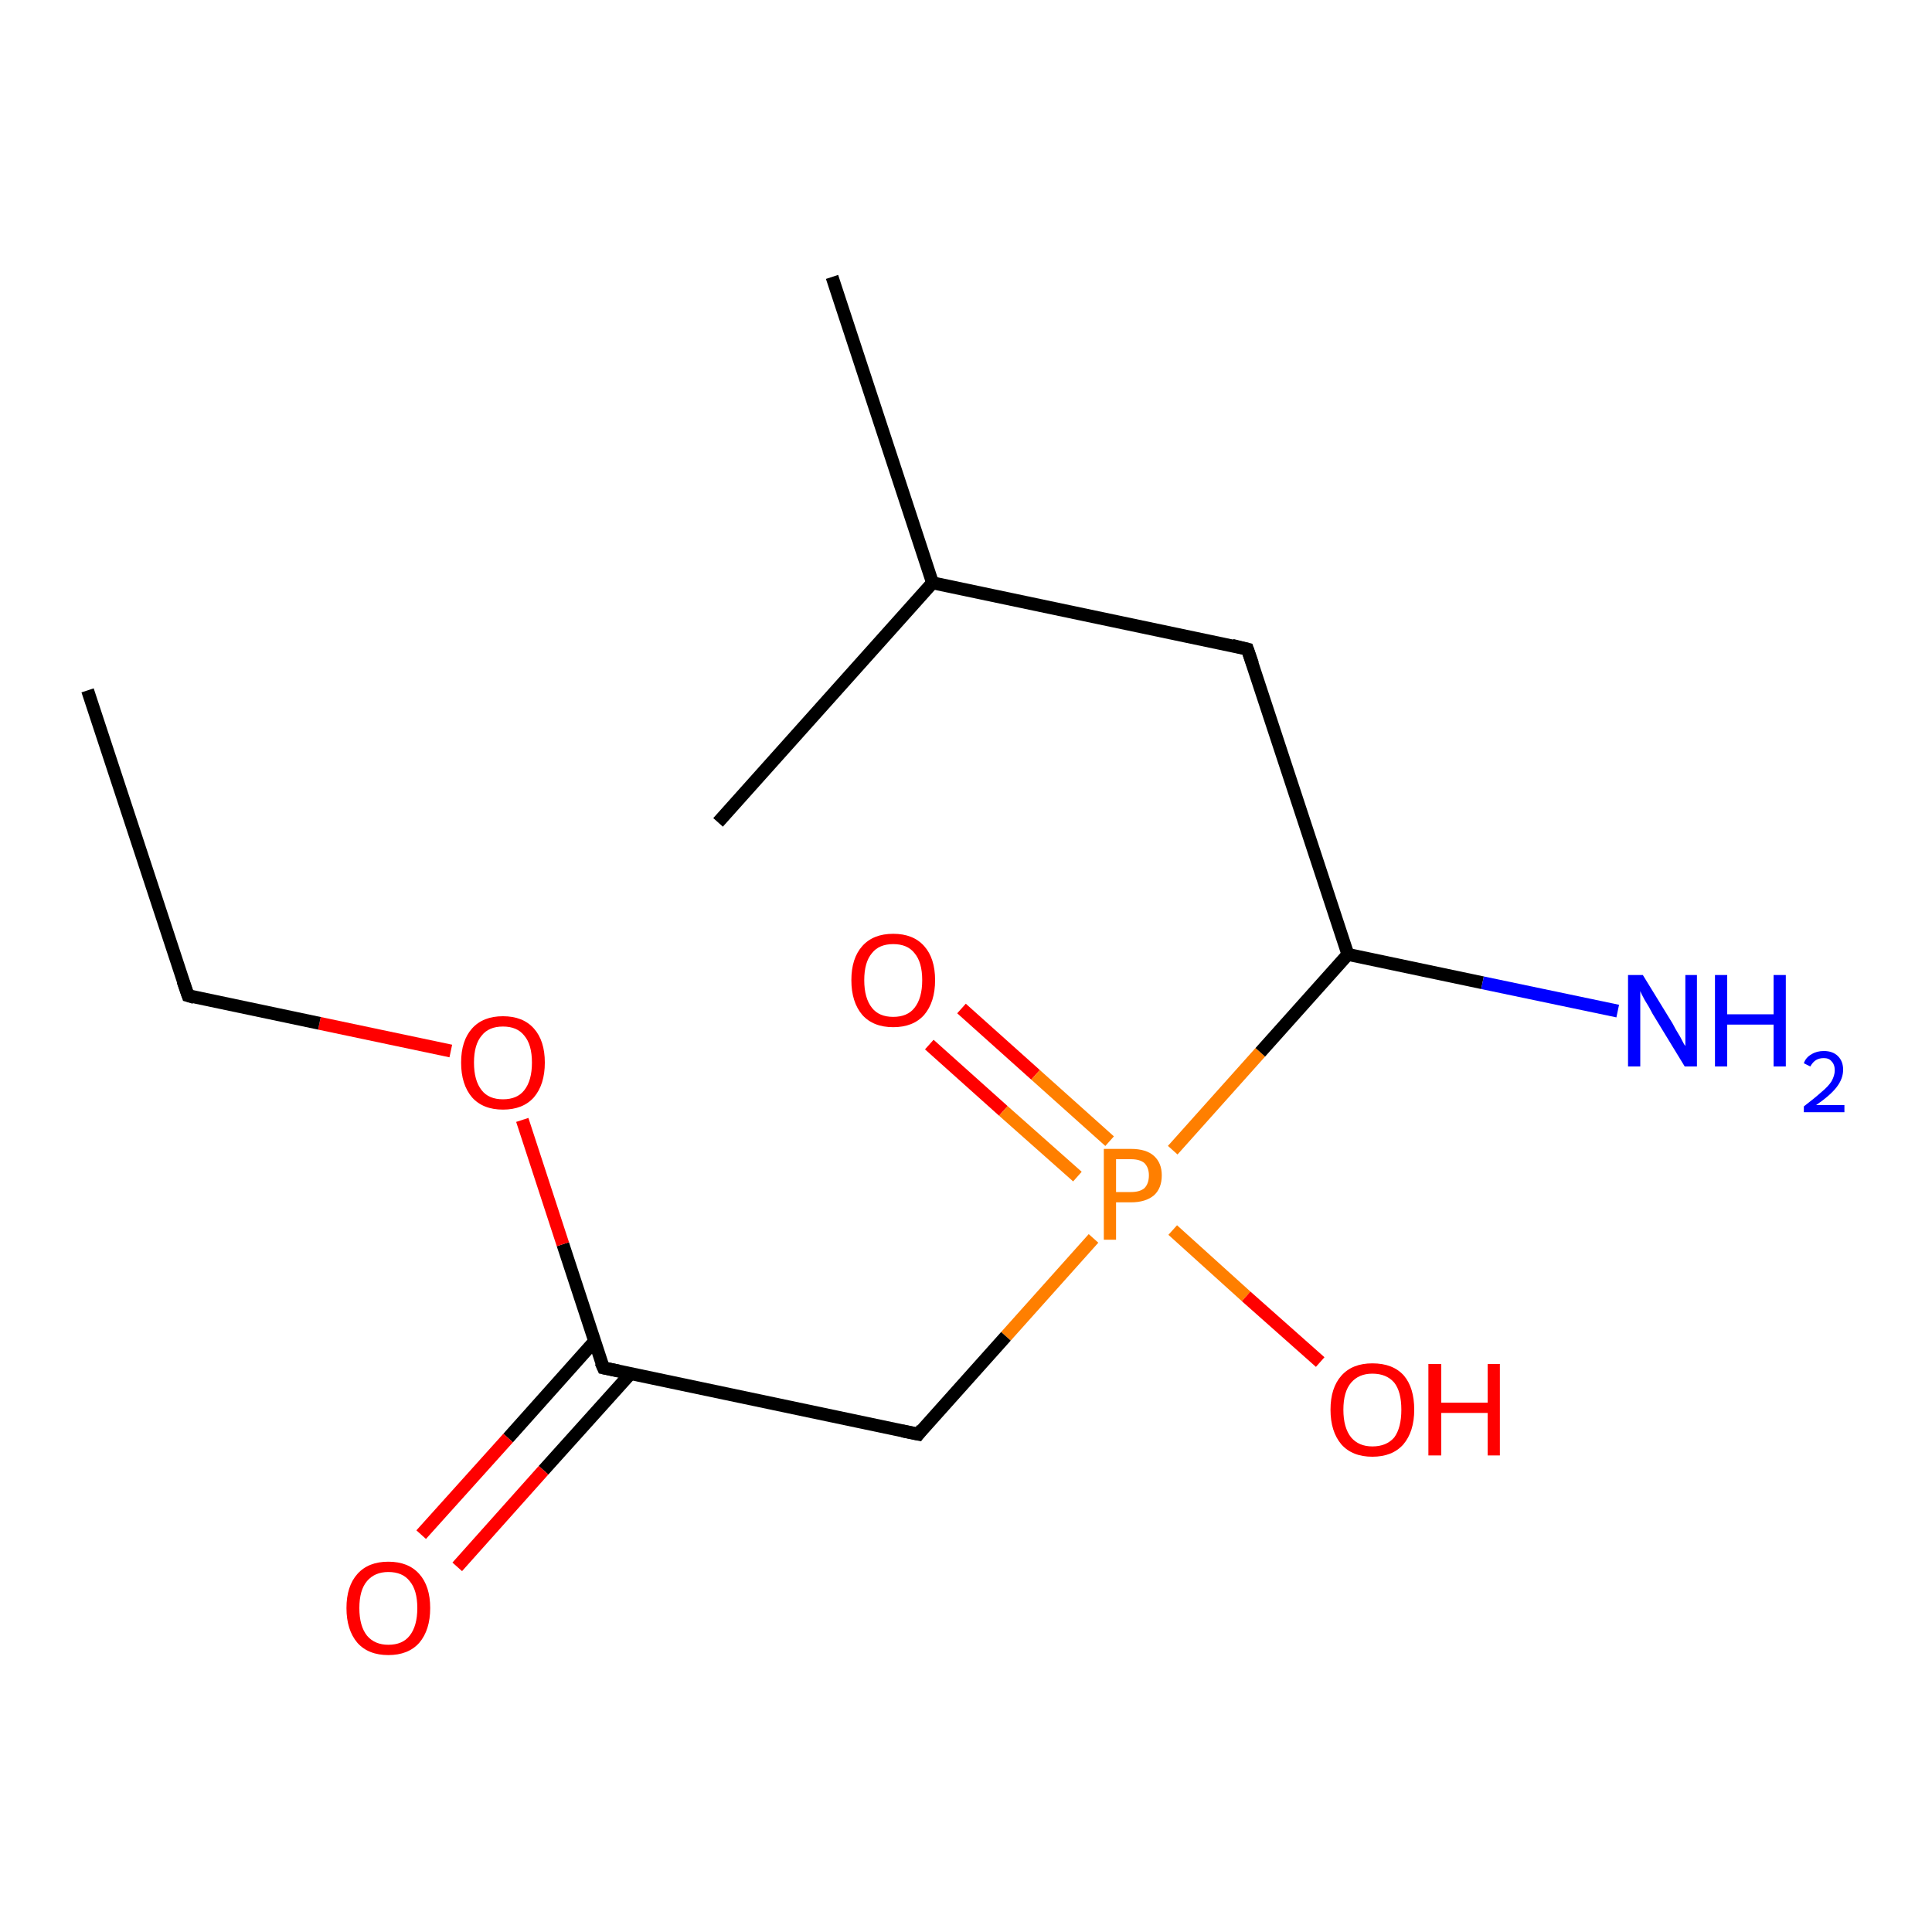 <?xml version='1.0' encoding='iso-8859-1'?>
<svg version='1.1' baseProfile='full'
              xmlns='http://www.w3.org/2000/svg'
                      xmlns:rdkit='http://www.rdkit.org/xml'
                      xmlns:xlink='http://www.w3.org/1999/xlink'
                  xml:space='preserve'
width='300px' height='300px' viewBox='0 0 300 300'>
<!-- END OF HEADER -->
<rect style='opacity:1.0;fill:#FFFFFF;stroke:none' width='300.0' height='300.0' x='0.0' y='0.0'> </rect>
<path class='bond-0 atom-0 atom-1' d='M 149.3,156.6 L 160.8,166.9' style='fill:none;fill-rule:evenodd;stroke:#FF0000;stroke-width:2.0px;stroke-linecap:butt;stroke-linejoin:miter;stroke-opacity:1' />
<path class='bond-0 atom-0 atom-1' d='M 160.8,166.9 L 172.3,177.2' style='fill:none;fill-rule:evenodd;stroke:#FF7F00;stroke-width:2.0px;stroke-linecap:butt;stroke-linejoin:miter;stroke-opacity:1' />
<path class='bond-0 atom-0 atom-1' d='M 144.3,162.2 L 155.8,172.5' style='fill:none;fill-rule:evenodd;stroke:#FF0000;stroke-width:2.0px;stroke-linecap:butt;stroke-linejoin:miter;stroke-opacity:1' />
<path class='bond-0 atom-0 atom-1' d='M 155.8,172.5 L 167.3,182.7' style='fill:none;fill-rule:evenodd;stroke:#FF7F00;stroke-width:2.0px;stroke-linecap:butt;stroke-linejoin:miter;stroke-opacity:1' />
<path class='bond-1 atom-1 atom-2' d='M 182.1,191.0 L 193.5,201.3' style='fill:none;fill-rule:evenodd;stroke:#FF7F00;stroke-width:2.0px;stroke-linecap:butt;stroke-linejoin:miter;stroke-opacity:1' />
<path class='bond-1 atom-1 atom-2' d='M 193.5,201.3 L 205.0,211.5' style='fill:none;fill-rule:evenodd;stroke:#FF0000;stroke-width:2.0px;stroke-linecap:butt;stroke-linejoin:miter;stroke-opacity:1' />
<path class='bond-2 atom-1 atom-3' d='M 182.1,178.6 L 195.7,163.4' style='fill:none;fill-rule:evenodd;stroke:#FF7F00;stroke-width:2.0px;stroke-linecap:butt;stroke-linejoin:miter;stroke-opacity:1' />
<path class='bond-2 atom-1 atom-3' d='M 195.7,163.4 L 209.3,148.2' style='fill:none;fill-rule:evenodd;stroke:#000000;stroke-width:2.0px;stroke-linecap:butt;stroke-linejoin:miter;stroke-opacity:1' />
<path class='bond-3 atom-3 atom-4' d='M 209.3,148.2 L 230.2,152.6' style='fill:none;fill-rule:evenodd;stroke:#000000;stroke-width:2.0px;stroke-linecap:butt;stroke-linejoin:miter;stroke-opacity:1' />
<path class='bond-3 atom-3 atom-4' d='M 230.2,152.6 L 251.2,157.0' style='fill:none;fill-rule:evenodd;stroke:#0000FF;stroke-width:2.0px;stroke-linecap:butt;stroke-linejoin:miter;stroke-opacity:1' />
<path class='bond-4 atom-3 atom-5' d='M 209.3,148.2 L 193.7,100.8' style='fill:none;fill-rule:evenodd;stroke:#000000;stroke-width:2.0px;stroke-linecap:butt;stroke-linejoin:miter;stroke-opacity:1' />
<path class='bond-5 atom-5 atom-6' d='M 193.7,100.8 L 144.8,90.5' style='fill:none;fill-rule:evenodd;stroke:#000000;stroke-width:2.0px;stroke-linecap:butt;stroke-linejoin:miter;stroke-opacity:1' />
<path class='bond-6 atom-6 atom-7' d='M 144.8,90.5 L 129.2,43.0' style='fill:none;fill-rule:evenodd;stroke:#000000;stroke-width:2.0px;stroke-linecap:butt;stroke-linejoin:miter;stroke-opacity:1' />
<path class='bond-7 atom-6 atom-8' d='M 144.8,90.5 L 111.5,127.7' style='fill:none;fill-rule:evenodd;stroke:#000000;stroke-width:2.0px;stroke-linecap:butt;stroke-linejoin:miter;stroke-opacity:1' />
<path class='bond-8 atom-1 atom-9' d='M 169.8,192.3 L 156.2,207.5' style='fill:none;fill-rule:evenodd;stroke:#FF7F00;stroke-width:2.0px;stroke-linecap:butt;stroke-linejoin:miter;stroke-opacity:1' />
<path class='bond-8 atom-1 atom-9' d='M 156.2,207.5 L 142.6,222.7' style='fill:none;fill-rule:evenodd;stroke:#000000;stroke-width:2.0px;stroke-linecap:butt;stroke-linejoin:miter;stroke-opacity:1' />
<path class='bond-9 atom-9 atom-10' d='M 142.6,222.7 L 93.7,212.4' style='fill:none;fill-rule:evenodd;stroke:#000000;stroke-width:2.0px;stroke-linecap:butt;stroke-linejoin:miter;stroke-opacity:1' />
<path class='bond-10 atom-10 atom-11' d='M 92.3,208.3 L 78.9,223.3' style='fill:none;fill-rule:evenodd;stroke:#000000;stroke-width:2.0px;stroke-linecap:butt;stroke-linejoin:miter;stroke-opacity:1' />
<path class='bond-10 atom-10 atom-11' d='M 78.9,223.3 L 65.4,238.3' style='fill:none;fill-rule:evenodd;stroke:#FF0000;stroke-width:2.0px;stroke-linecap:butt;stroke-linejoin:miter;stroke-opacity:1' />
<path class='bond-10 atom-10 atom-11' d='M 97.9,213.3 L 84.4,228.3' style='fill:none;fill-rule:evenodd;stroke:#000000;stroke-width:2.0px;stroke-linecap:butt;stroke-linejoin:miter;stroke-opacity:1' />
<path class='bond-10 atom-10 atom-11' d='M 84.4,228.3 L 71.0,243.3' style='fill:none;fill-rule:evenodd;stroke:#FF0000;stroke-width:2.0px;stroke-linecap:butt;stroke-linejoin:miter;stroke-opacity:1' />
<path class='bond-11 atom-10 atom-12' d='M 93.7,212.4 L 87.4,193.2' style='fill:none;fill-rule:evenodd;stroke:#000000;stroke-width:2.0px;stroke-linecap:butt;stroke-linejoin:miter;stroke-opacity:1' />
<path class='bond-11 atom-10 atom-12' d='M 87.4,193.2 L 81.1,173.9' style='fill:none;fill-rule:evenodd;stroke:#FF0000;stroke-width:2.0px;stroke-linecap:butt;stroke-linejoin:miter;stroke-opacity:1' />
<path class='bond-12 atom-12 atom-13' d='M 70.0,163.2 L 49.6,158.9' style='fill:none;fill-rule:evenodd;stroke:#FF0000;stroke-width:2.0px;stroke-linecap:butt;stroke-linejoin:miter;stroke-opacity:1' />
<path class='bond-12 atom-12 atom-13' d='M 49.6,158.9 L 29.2,154.6' style='fill:none;fill-rule:evenodd;stroke:#000000;stroke-width:2.0px;stroke-linecap:butt;stroke-linejoin:miter;stroke-opacity:1' />
<path class='bond-13 atom-13 atom-14' d='M 29.2,154.6 L 13.6,107.2' style='fill:none;fill-rule:evenodd;stroke:#000000;stroke-width:2.0px;stroke-linecap:butt;stroke-linejoin:miter;stroke-opacity:1' />
<path d='M 194.5,103.1 L 193.7,100.8 L 191.3,100.2' style='fill:none;stroke:#000000;stroke-width:2.0px;stroke-linecap:butt;stroke-linejoin:miter;stroke-opacity:1;' />
<path d='M 143.2,221.9 L 142.6,222.7 L 140.1,222.2' style='fill:none;stroke:#000000;stroke-width:2.0px;stroke-linecap:butt;stroke-linejoin:miter;stroke-opacity:1;' />
<path d='M 96.1,212.9 L 93.7,212.4 L 93.3,211.5' style='fill:none;stroke:#000000;stroke-width:2.0px;stroke-linecap:butt;stroke-linejoin:miter;stroke-opacity:1;' />
<path d='M 30.2,154.9 L 29.2,154.6 L 28.4,152.3' style='fill:none;stroke:#000000;stroke-width:2.0px;stroke-linecap:butt;stroke-linejoin:miter;stroke-opacity:1;' />
<path class='atom-0' d='M 132.2 152.2
Q 132.2 148.8, 133.9 146.9
Q 135.6 145.0, 138.7 145.0
Q 141.8 145.0, 143.5 146.9
Q 145.2 148.8, 145.2 152.2
Q 145.2 155.6, 143.5 157.6
Q 141.8 159.5, 138.7 159.5
Q 135.6 159.5, 133.9 157.6
Q 132.2 155.6, 132.2 152.2
M 138.7 157.9
Q 140.9 157.9, 142.0 156.5
Q 143.2 155.0, 143.2 152.2
Q 143.2 149.4, 142.0 148.0
Q 140.9 146.6, 138.7 146.6
Q 136.5 146.6, 135.4 148.0
Q 134.2 149.4, 134.2 152.2
Q 134.2 155.0, 135.4 156.5
Q 136.5 157.9, 138.7 157.9
' fill='#FF0000'/>
<path class='atom-1' d='M 175.6 178.4
Q 178.0 178.4, 179.2 179.5
Q 180.4 180.6, 180.4 182.5
Q 180.4 184.5, 179.2 185.6
Q 177.9 186.7, 175.6 186.7
L 173.3 186.7
L 173.3 192.5
L 171.4 192.5
L 171.4 178.4
L 175.6 178.4
M 175.6 185.1
Q 177.0 185.1, 177.7 184.5
Q 178.4 183.8, 178.4 182.5
Q 178.4 181.3, 177.7 180.6
Q 177.0 180.0, 175.6 180.0
L 173.3 180.0
L 173.3 185.1
L 175.6 185.1
' fill='#FF7F00'/>
<path class='atom-2' d='M 206.6 218.9
Q 206.6 215.5, 208.3 213.6
Q 210.0 211.7, 213.1 211.7
Q 216.3 211.7, 218.0 213.6
Q 219.6 215.5, 219.6 218.9
Q 219.6 222.3, 217.9 224.3
Q 216.2 226.2, 213.1 226.2
Q 210.0 226.2, 208.3 224.3
Q 206.6 222.3, 206.6 218.9
M 213.1 224.6
Q 215.3 224.6, 216.5 223.2
Q 217.6 221.7, 217.6 218.9
Q 217.6 216.1, 216.5 214.7
Q 215.3 213.3, 213.1 213.3
Q 211.0 213.3, 209.8 214.7
Q 208.6 216.1, 208.6 218.9
Q 208.6 221.7, 209.8 223.2
Q 211.0 224.6, 213.1 224.6
' fill='#FF0000'/>
<path class='atom-2' d='M 221.8 211.8
L 223.8 211.8
L 223.8 217.8
L 231.0 217.8
L 231.0 211.8
L 232.9 211.8
L 232.9 226.0
L 231.0 226.0
L 231.0 219.4
L 223.8 219.4
L 223.8 226.0
L 221.8 226.0
L 221.8 211.8
' fill='#FF0000'/>
<path class='atom-4' d='M 255.1 151.4
L 259.7 158.9
Q 260.1 159.7, 260.9 161.0
Q 261.6 162.4, 261.7 162.4
L 261.7 151.4
L 263.5 151.4
L 263.5 165.6
L 261.6 165.6
L 256.6 157.4
Q 256.1 156.4, 255.4 155.3
Q 254.8 154.2, 254.7 153.9
L 254.7 165.6
L 252.8 165.6
L 252.8 151.4
L 255.1 151.4
' fill='#0000FF'/>
<path class='atom-4' d='M 266.3 151.4
L 268.2 151.4
L 268.2 157.5
L 275.4 157.5
L 275.4 151.4
L 277.3 151.4
L 277.3 165.6
L 275.4 165.6
L 275.4 159.1
L 268.2 159.1
L 268.2 165.6
L 266.3 165.6
L 266.3 151.4
' fill='#0000FF'/>
<path class='atom-4' d='M 280.1 165.1
Q 280.4 164.2, 281.3 163.7
Q 282.1 163.2, 283.2 163.2
Q 284.6 163.2, 285.4 164.0
Q 286.2 164.8, 286.2 166.1
Q 286.2 167.5, 285.2 168.8
Q 284.2 170.1, 282.0 171.6
L 286.4 171.6
L 286.4 172.7
L 280.1 172.7
L 280.1 171.8
Q 281.8 170.5, 282.8 169.6
Q 283.9 168.7, 284.4 167.9
Q 284.9 167.0, 284.9 166.2
Q 284.9 165.3, 284.4 164.8
Q 284.0 164.3, 283.2 164.3
Q 282.5 164.3, 282.0 164.6
Q 281.5 164.9, 281.1 165.6
L 280.1 165.1
' fill='#0000FF'/>
<path class='atom-11' d='M 53.8 249.7
Q 53.8 246.3, 55.5 244.4
Q 57.2 242.5, 60.3 242.5
Q 63.4 242.5, 65.1 244.4
Q 66.8 246.3, 66.8 249.7
Q 66.8 253.1, 65.1 255.1
Q 63.4 257.0, 60.3 257.0
Q 57.2 257.0, 55.5 255.1
Q 53.8 253.1, 53.8 249.7
M 60.3 255.4
Q 62.5 255.4, 63.6 254.0
Q 64.8 252.5, 64.8 249.7
Q 64.8 246.9, 63.6 245.5
Q 62.5 244.1, 60.3 244.1
Q 58.2 244.1, 57.0 245.5
Q 55.8 246.9, 55.8 249.7
Q 55.8 252.5, 57.0 254.0
Q 58.2 255.4, 60.3 255.4
' fill='#FF0000'/>
<path class='atom-12' d='M 71.6 165.0
Q 71.6 161.6, 73.3 159.7
Q 75.0 157.8, 78.1 157.8
Q 81.2 157.8, 82.9 159.7
Q 84.6 161.6, 84.6 165.0
Q 84.6 168.4, 82.9 170.4
Q 81.2 172.3, 78.1 172.3
Q 75.0 172.3, 73.3 170.4
Q 71.6 168.4, 71.6 165.0
M 78.1 170.7
Q 80.3 170.7, 81.4 169.3
Q 82.6 167.8, 82.6 165.0
Q 82.6 162.2, 81.4 160.8
Q 80.3 159.4, 78.1 159.4
Q 75.9 159.4, 74.8 160.8
Q 73.6 162.2, 73.6 165.0
Q 73.6 167.8, 74.8 169.3
Q 75.9 170.7, 78.1 170.7
' fill='#FF0000'/>
</svg>
